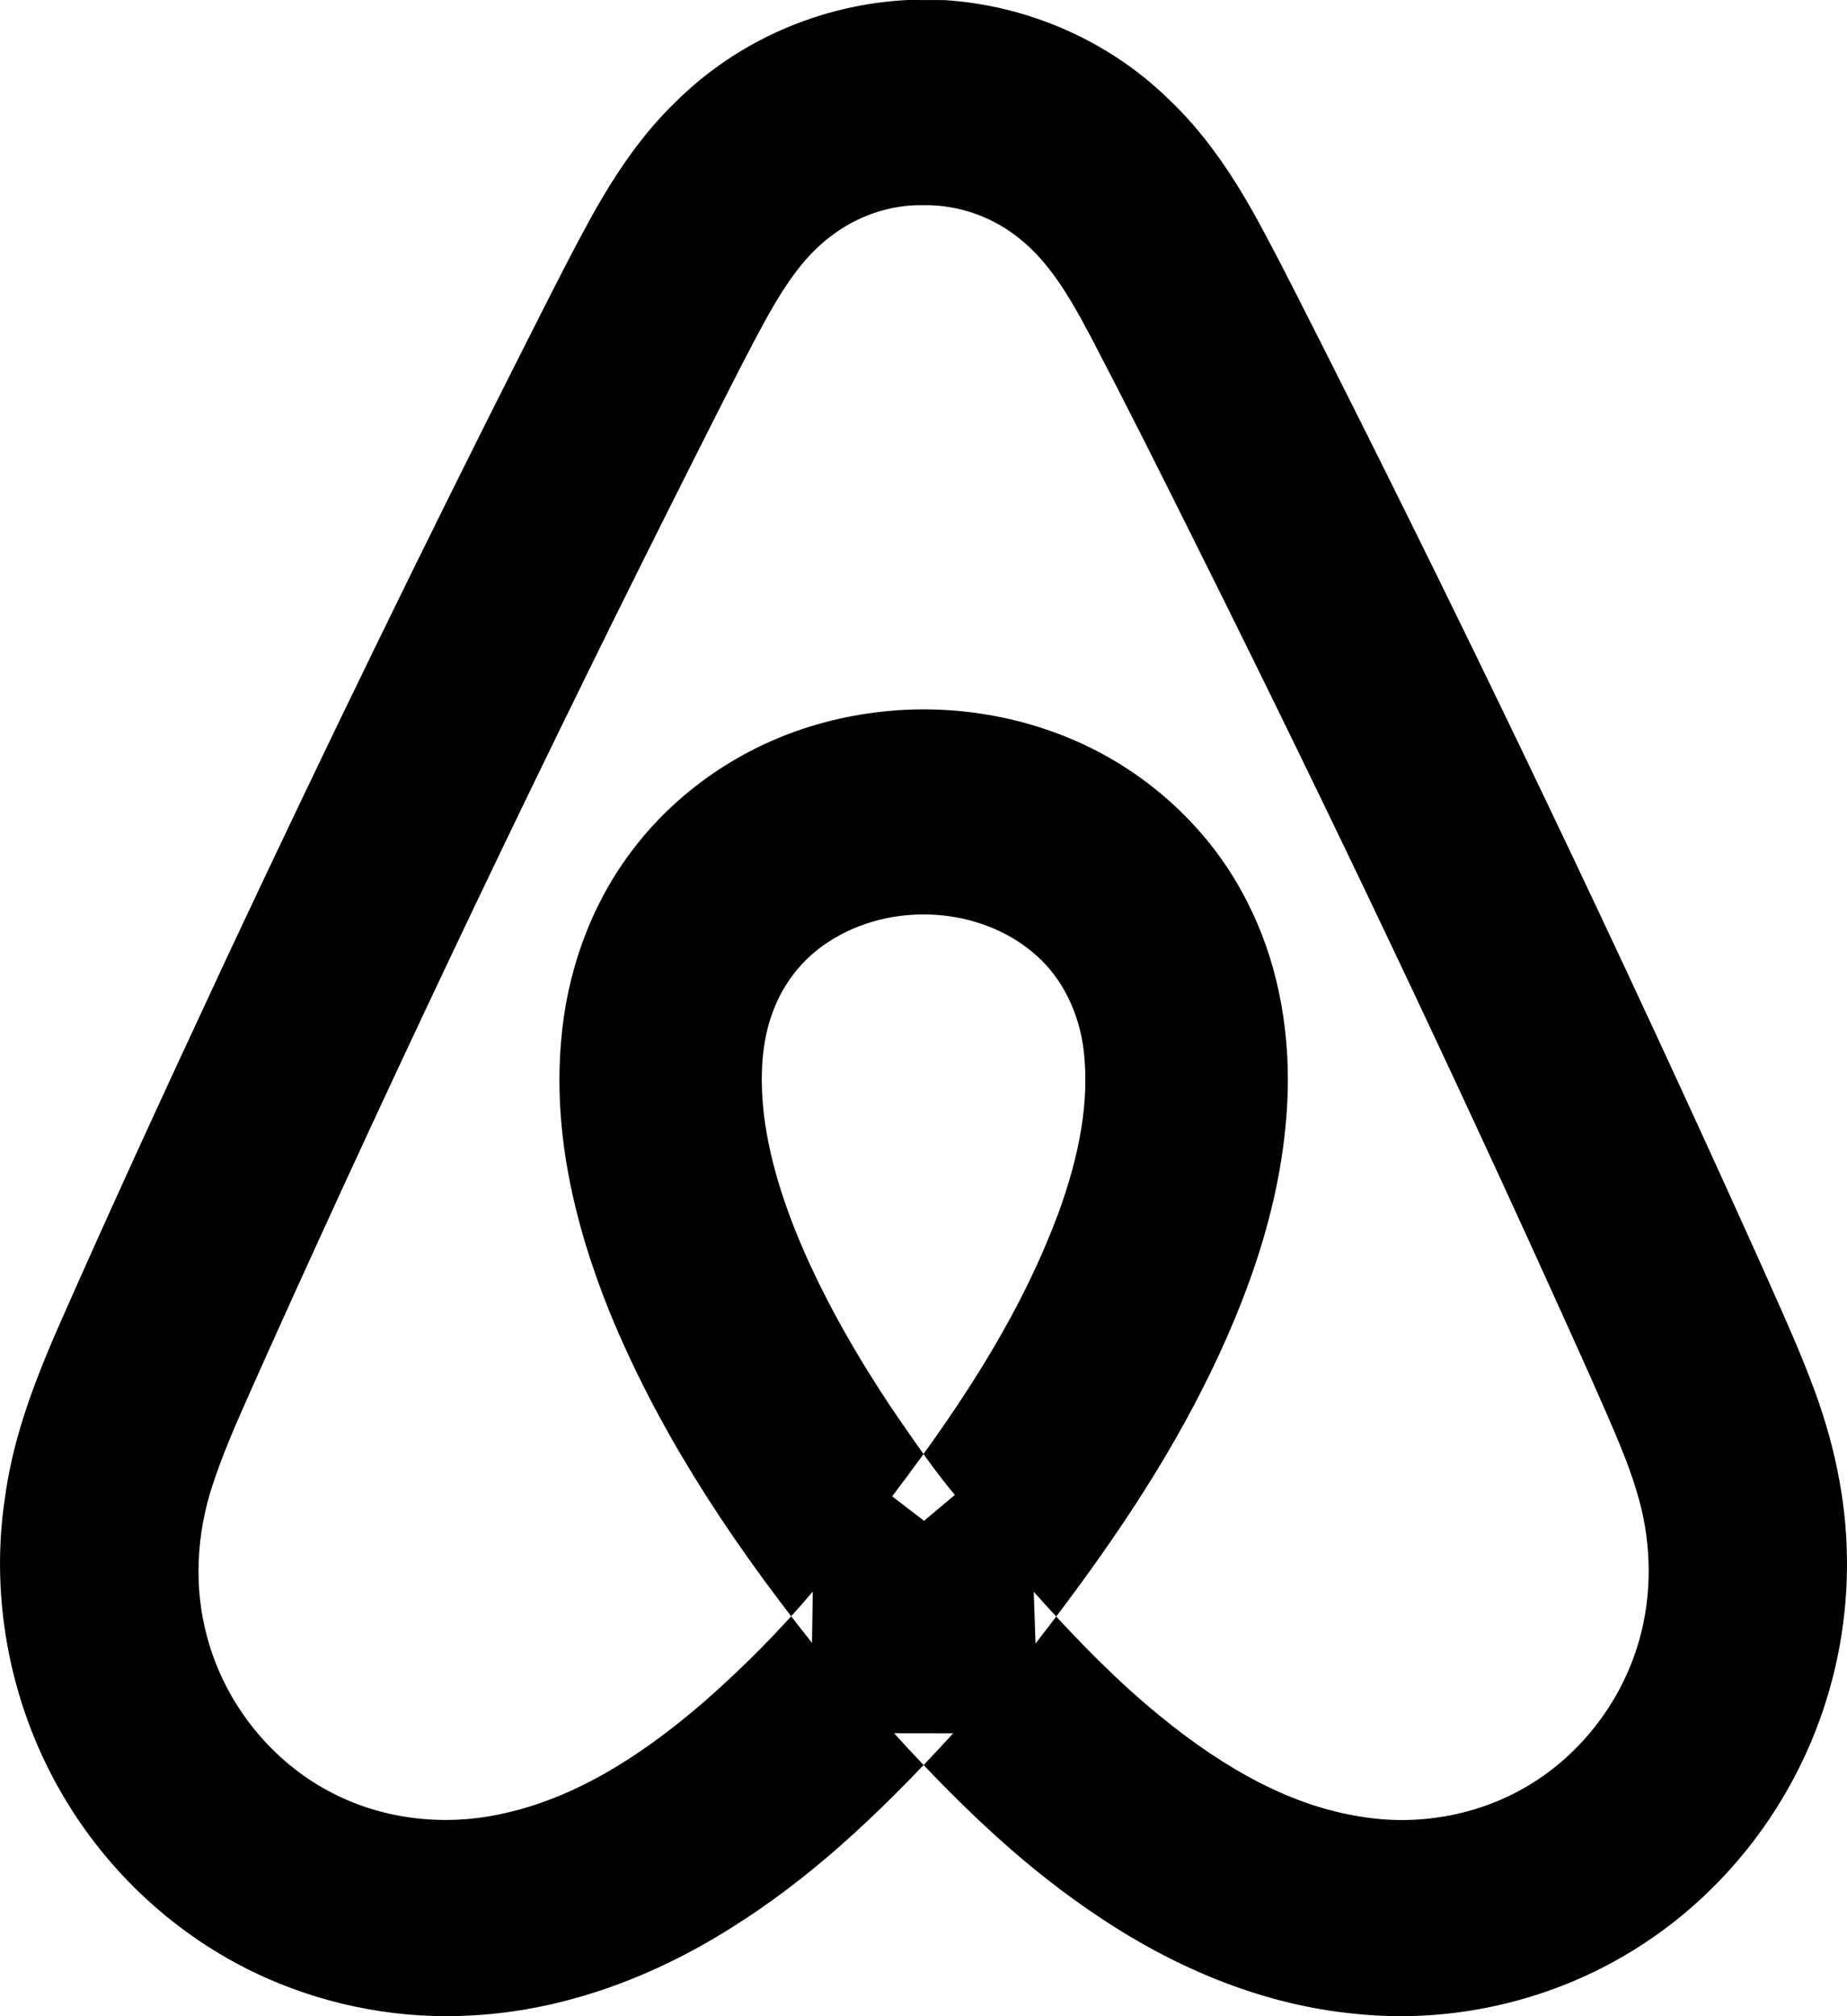 <?xml version="1.0" encoding="UTF-8" standalone="no"?>
<svg width="44px" height="48px" viewBox="0 0 44 48" version="1.1" xmlns="http://www.w3.org/2000/svg" xmlns:xlink="http://www.w3.org/1999/xlink">
    <!-- Generator: Sketch 3.7.2 (28276) - http://www.bohemiancoding.com/sketch -->
    <title>Airbnb-black</title>
    <desc>Created with Sketch.</desc>
    <defs></defs>
    <g id="Icons" stroke="none" stroke-width="1" fill="none" fill-rule="evenodd">
        <g id="Black" transform="translate(-702, -460)" fill="#000000">
            <path d="M745.998,497.069 C745.983,495.689 745.684,494.28 745.141,492.874 C744.872,492.175 744.635,491.626 744.097,490.426 C744.082,490.391 744.082,490.391 744.066,490.356 C743.991,490.189 743.991,490.189 743.917,490.023 C740.618,482.699 737.148,475.439 733.508,468.242 C733.416,468.061 733.343,467.916 733.181,467.596 C733.177,467.589 733.177,467.589 733.174,467.583 C732.578,466.406 732.304,465.875 731.947,465.221 C731.293,464.032 730.627,463.103 729.821,462.343 C728.405,460.968 726.488,460.128 724.496,460.002 L723.629,460 C721.537,460.104 719.556,460.977 718.099,462.423 C717.335,463.159 716.696,464.061 716.057,465.22 C715.698,465.875 715.404,466.445 714.841,467.557 C714.808,467.623 714.808,467.623 714.775,467.688 C714.647,467.942 714.591,468.053 714.518,468.195 C712.096,472.982 709.733,477.834 707.425,482.754 C705.738,486.368 704.546,488.97 703.4,491.569 C702.692,493.182 702.291,494.387 702.116,495.668 C701.745,498.138 702.275,500.744 703.583,502.886 C704.71,504.745 706.401,506.237 708.368,507.101 C709.901,507.775 711.59,508.081 713.254,507.981 C715.356,507.867 717.467,507.129 719.422,505.895 C721.212,504.776 722.821,503.327 724.708,501.265 L723.298,501.263 C725.027,503.161 726.528,504.538 728.175,505.632 C730.109,506.928 732.183,507.741 734.276,507.942 C736.709,508.201 739.221,507.581 741.254,506.208 C743.043,505.008 744.457,503.238 745.251,501.206 C745.767,499.892 746.023,498.474 745.998,497.063 L745.998,497.069 L745.998,497.069 Z M741.046,499.061 C740.626,500.538 739.612,501.833 738.296,502.574 C737.136,503.235 735.735,503.473 734.398,503.246 C732.805,502.993 731.239,502.17 729.609,500.833 C728.652,500.049 727.734,499.134 726.626,497.896 L726.669,499.128 C728.494,496.777 729.809,494.784 730.826,492.703 C731.965,490.363 732.608,488.178 732.676,486.008 C732.721,484.379 732.401,482.808 731.706,481.46 C730.769,479.603 729.084,478.14 727.1,477.429 C725.304,476.776 723.302,476.713 721.455,477.25 C719.679,477.761 718.092,478.847 717.007,480.317 C716.062,481.586 715.495,483.163 715.365,484.808 C715.192,486.863 715.618,489.002 716.535,491.266 C717.62,493.899 719.198,496.415 721.344,499.113 L721.362,497.892 C720.578,498.818 719.706,499.699 718.752,500.533 C717.128,501.933 715.587,502.823 714.004,503.171 C712.612,503.49 711.146,503.32 709.927,502.692 C708.474,501.954 707.354,500.56 706.933,498.965 C706.617,497.812 706.671,496.535 707.07,495.337 C707.304,494.635 707.541,494.07 708.099,492.826 C708.122,492.774 708.122,492.774 708.146,492.721 C708.248,492.494 708.313,492.347 708.381,492.194 C711.61,485.024 715.029,477.867 718.632,470.732 C718.708,470.581 718.769,470.46 718.907,470.187 C718.914,470.173 718.914,470.173 718.921,470.16 C719.564,468.884 719.863,468.304 720.243,467.605 C720.754,466.681 721.203,466.08 721.745,465.661 C722.395,465.143 723.21,464.866 724.014,464.884 C724.873,464.875 725.713,465.186 726.363,465.743 C726.943,466.233 727.387,466.88 727.98,468.008 C728.833,469.639 729.575,471.111 730.934,473.845 C731.056,474.089 731.056,474.089 731.177,474.334 C731.19,474.361 731.19,474.361 731.204,474.388 C734.25,480.53 737.162,486.696 739.936,492.886 C739.974,492.973 740.003,493.039 740.074,493.2 C740.1,493.259 740.1,493.259 740.126,493.318 C740.647,494.5 740.861,495.037 741.046,495.703 C741.351,496.809 741.354,497.989 741.047,499.059 L741.046,499.061 L741.046,499.061 Z M724.747,495.59 C724.346,495.11 724.023,494.663 723.397,493.753 C723.356,493.693 723.356,493.693 723.315,493.633 C723.291,493.598 723.291,493.598 723.266,493.563 C722.41,492.283 721.716,491.057 721.172,489.832 C720.655,488.651 720.33,487.584 720.2,486.553 C720.09,485.597 720.151,484.775 720.411,484.089 C720.658,483.407 721.128,482.818 721.726,482.43 C723.222,481.447 725.356,481.573 726.672,482.732 C727.301,483.278 727.715,484.115 727.819,485.03 C727.95,486.199 727.731,487.474 727.204,488.907 C726.395,491.07 725.14,493.145 723.253,495.623 L724.013,496.206 L724.747,495.59 L724.747,495.59 Z" id="Airbnb"></path>
        </g>
    </g>
</svg>